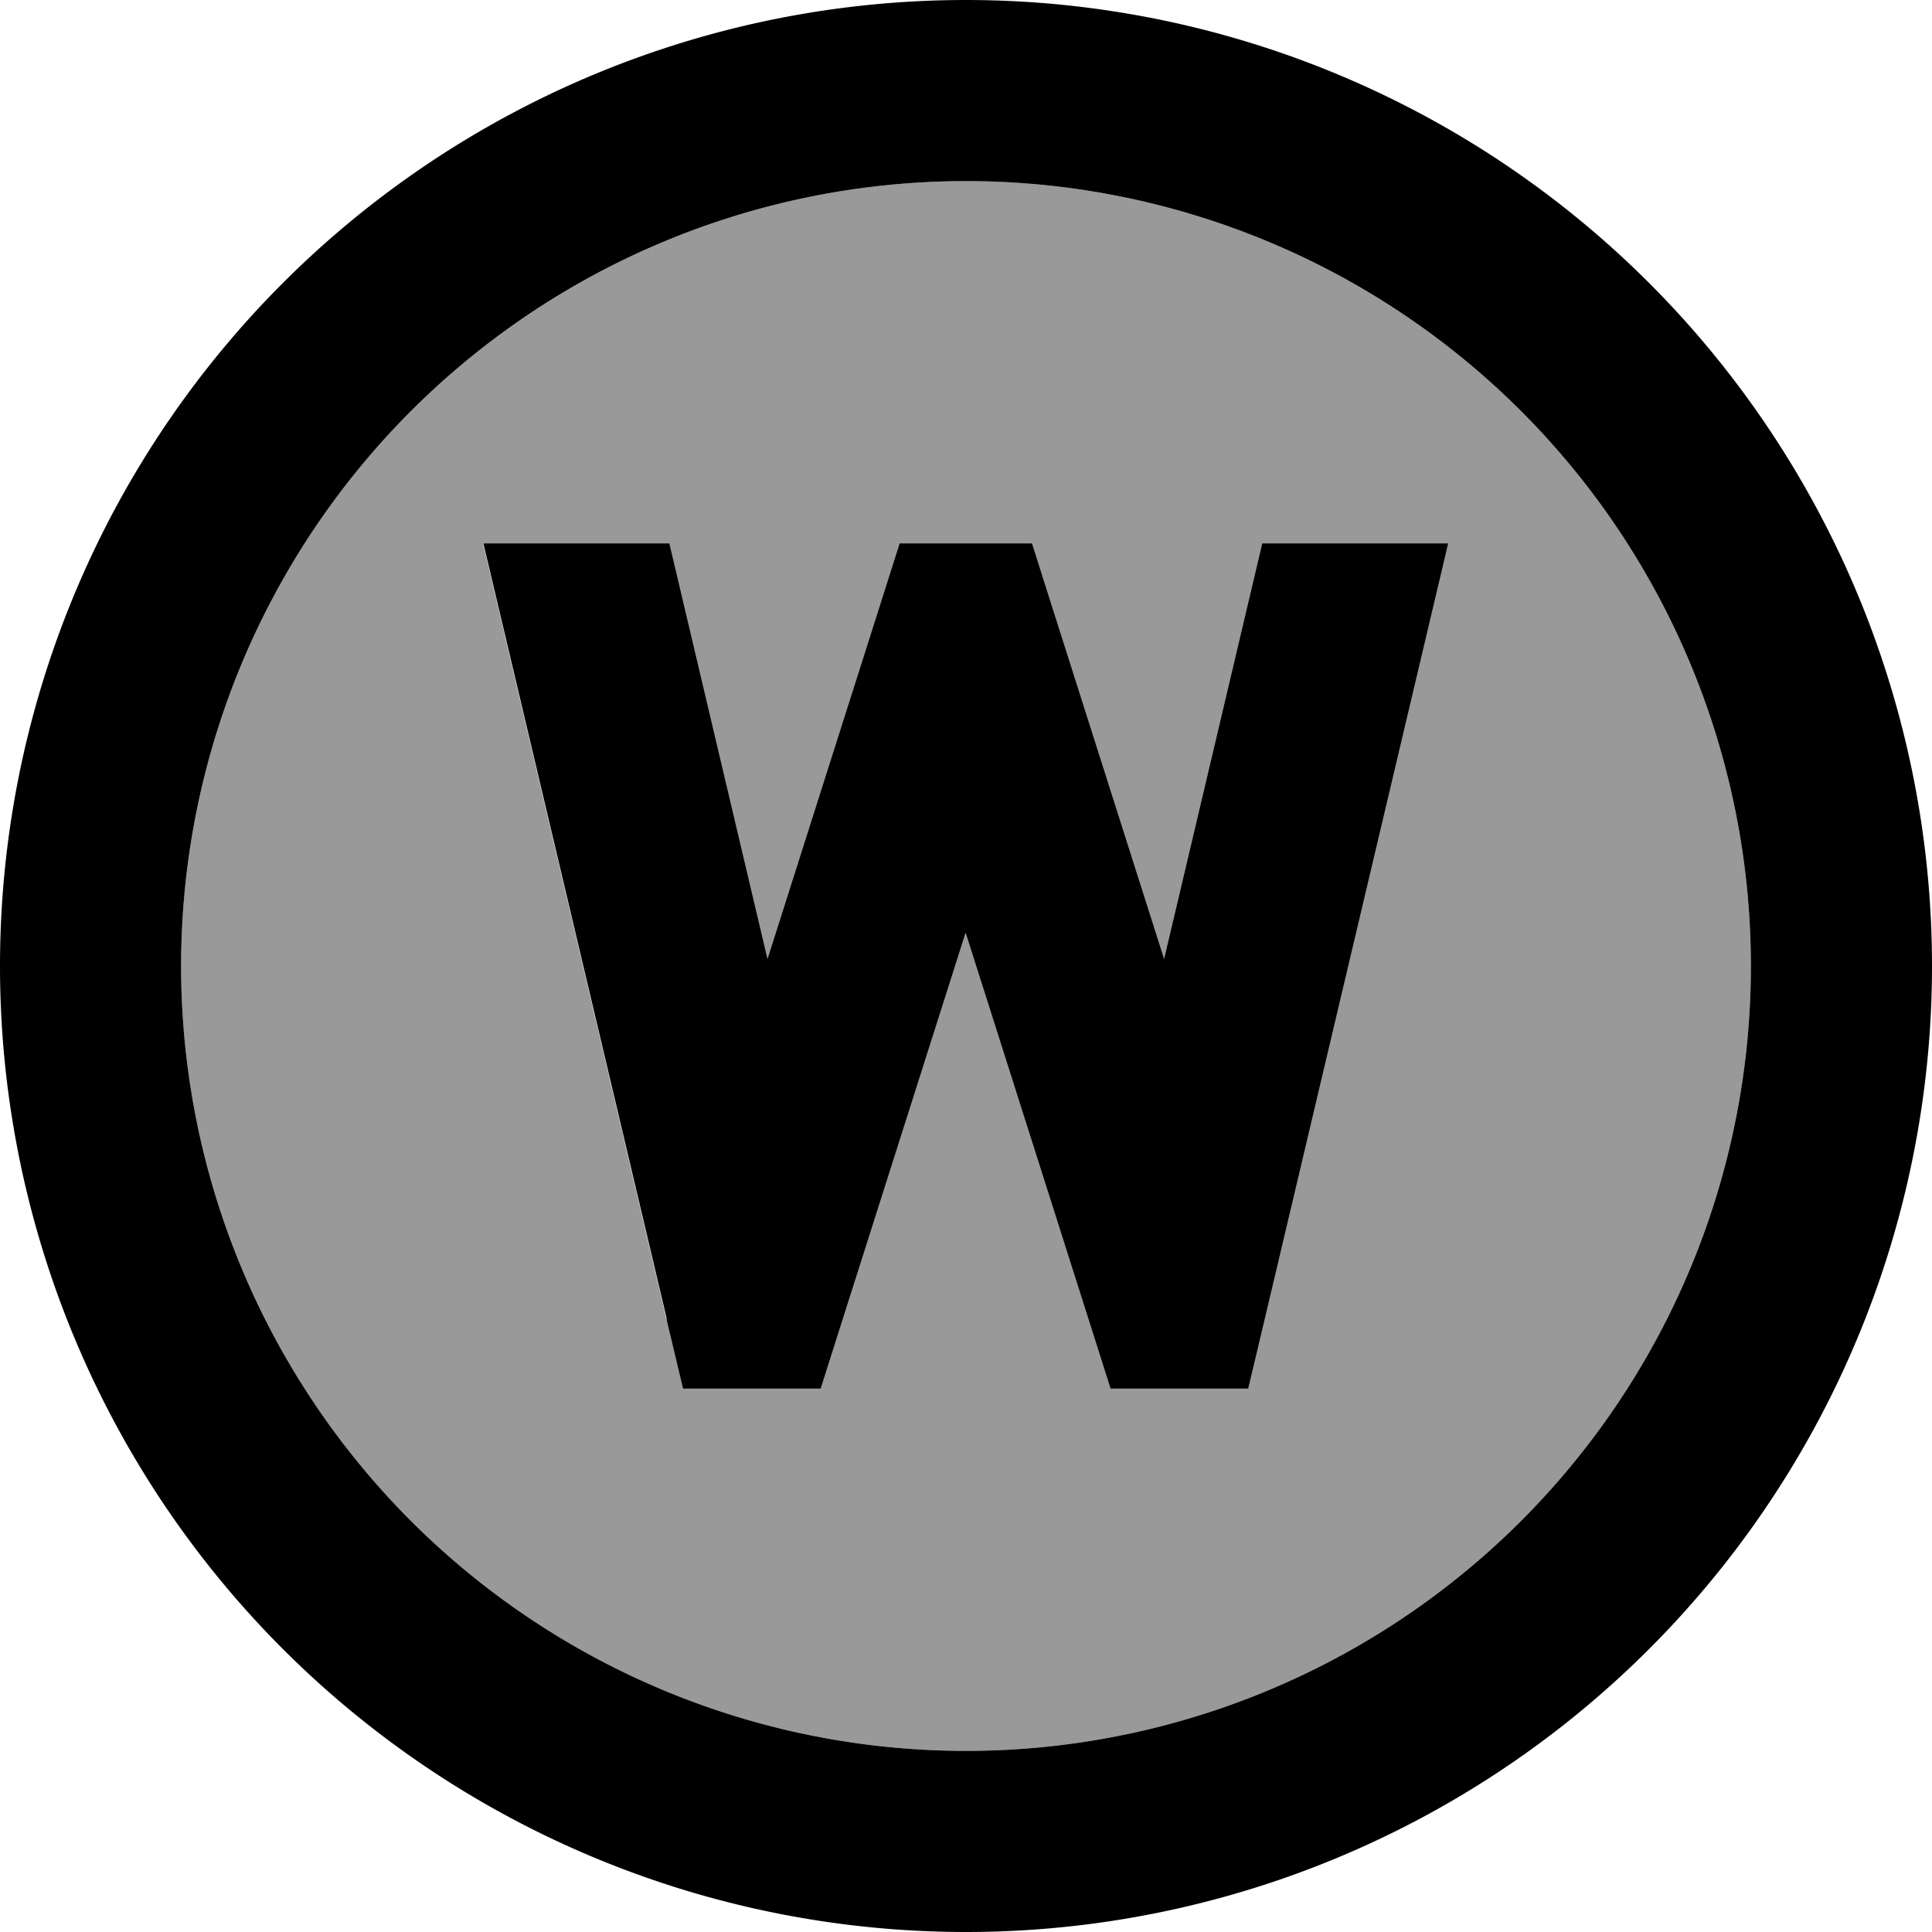 <svg fill="currentColor" xmlns="http://www.w3.org/2000/svg" viewBox="0 0 512 512"><!--! Font Awesome Pro 7.0.1 by @fontawesome - https://fontawesome.com License - https://fontawesome.com/license (Commercial License) Copyright 2025 Fonticons, Inc. --><path opacity=".4" fill="currentColor" d="M48 256a208 208 0 1 0 416 0 208 208 0 1 0 -416 0zm80.1-112l49.3 0 26 110.1 29.7-93.4 5.3-16.7 35.1 0 5.3 16.7 29.7 93.4 26-110.1 49.3 0-48.6 205.5-4.4 18.5-36.5 0-5.3-16.7-33.1-104.1-33.1 104.1-5.3 16.7-36.5 0-4.4-18.5-48.6-205.5z"/><path fill="currentColor" d="M256 48a208 208 0 1 1 0 416 208 208 0 1 1 0-416zm0 464a256 256 0 1 0 0-512 256 256 0 1 0 0 512zM176.6 349.5l4.4 18.5 36.5 0 5.3-16.7 33.1-104.1 33.1 104.1 5.3 16.7 36.5 0 4.4-18.5 48.6-205.5-49.3 0-26 110.1-29.7-93.4-5.3-16.7-35.1 0-5.3 16.7-29.7 93.4-26-110.1-49.3 0 48.6 205.5z"/></svg>